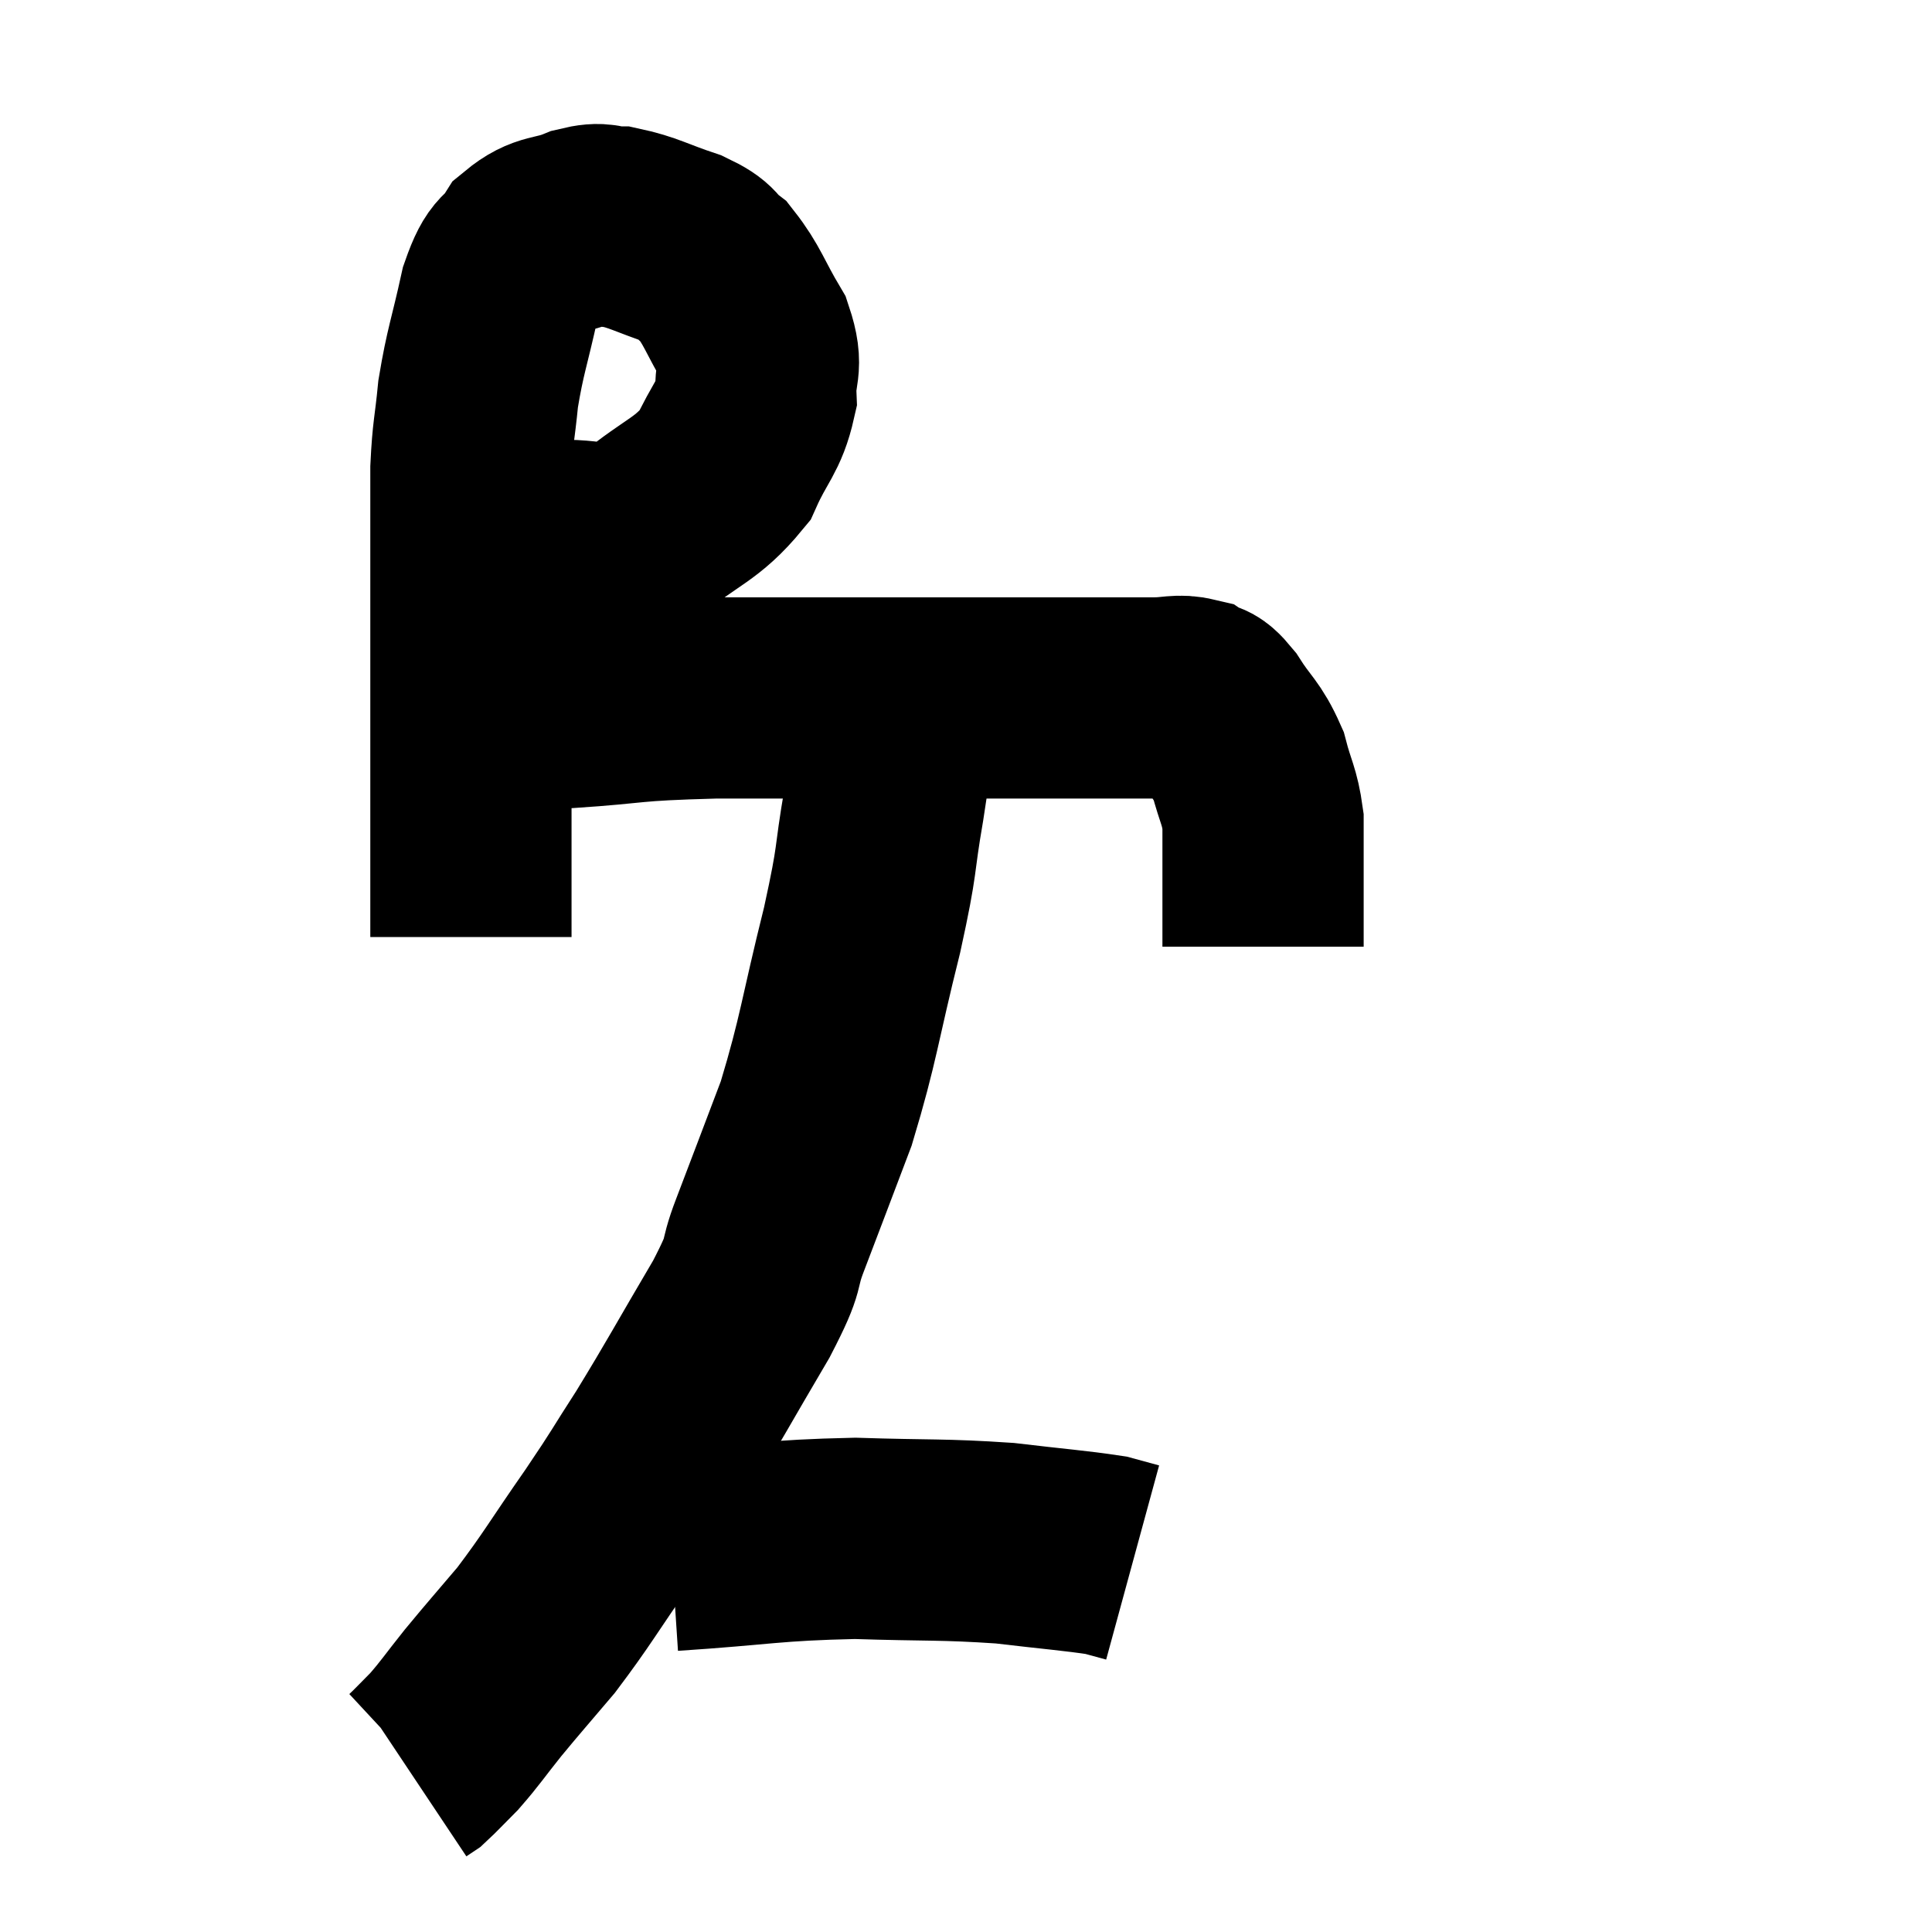 <svg width="48" height="48" viewBox="0 0 48 48" xmlns="http://www.w3.org/2000/svg"><path d="M 12.24 13.44 C 12.96 13.44, 12.75 13.485, 13.68 13.44 C 14.82 13.35, 14.88 13.725, 15.96 13.26 C 16.98 12.42, 17.295 12.435, 18 11.58 C 18.39 10.71, 18.6 10.635, 18.78 9.84 C 18.75 9.12, 18.975 9.165, 18.72 8.4 C 18.24 7.59, 18.195 7.335, 17.76 6.78 C 17.37 6.48, 17.58 6.465, 16.98 6.18 C 16.17 5.91, 15.99 5.775, 15.36 5.64 C 14.91 5.64, 15.015 5.505, 14.46 5.64 C 13.8 5.91, 13.65 5.76, 13.14 6.18 C 12.78 6.75, 12.735 6.42, 12.42 7.32 C 12.15 8.55, 12.06 8.7, 11.88 9.78 C 11.79 10.71, 11.745 10.71, 11.7 11.64 C 11.7 12.57, 11.7 12.21, 11.7 13.5 C 11.7 15.15, 11.7 15.285, 11.7 16.8 C 11.7 18.18, 11.7 18.225, 11.7 19.56 C 11.7 20.85, 11.7 21.21, 11.7 22.14 C 11.7 22.71, 11.7 22.995, 11.7 23.28 C 11.7 23.28, 11.7 23.28, 11.7 23.28 L 11.7 23.28" fill="none" stroke="black" stroke-width="5"></path><path d="M 12.36 17.58 C 13.23 17.58, 12.75 17.64, 14.1 17.58 C 15.93 17.46, 15.51 17.4, 17.76 17.34 C 20.43 17.34, 20.775 17.34, 23.1 17.34 C 25.08 17.34, 25.665 17.34, 27.06 17.34 C 27.87 17.34, 28.035 17.34, 28.68 17.34 C 29.16 17.34, 29.265 17.25, 29.64 17.34 C 29.91 17.52, 29.835 17.28, 30.18 17.7 C 30.6 18.36, 30.72 18.345, 31.02 19.02 C 31.2 19.71, 31.29 19.755, 31.38 20.4 C 31.38 21, 31.38 20.865, 31.38 21.6 C 31.38 22.47, 31.38 22.905, 31.38 23.34 C 31.38 23.34, 31.38 23.295, 31.38 23.34 L 31.38 23.52" fill="none" stroke="black" stroke-width="5"></path><path d="M 22.26 17.76 C 22.11 18.87, 22.17 18.645, 21.96 19.98 C 21.69 21.54, 21.84 21.18, 21.42 23.1 C 20.85 25.38, 20.85 25.77, 20.28 27.66 C 19.71 29.16, 19.605 29.445, 19.14 30.66 C 18.78 31.59, 19.095 31.215, 18.42 32.52 C 17.43 34.2, 17.265 34.53, 16.44 35.88 C 15.78 36.9, 15.9 36.765, 15.12 37.92 C 14.22 39.21, 14.1 39.465, 13.32 40.5 C 12.66 41.28, 12.57 41.37, 12 42.06 C 11.52 42.66, 11.445 42.795, 11.04 43.26 C 10.71 43.59, 10.59 43.725, 10.38 43.92 L 10.2 44.04" fill="none" stroke="black" stroke-width="5"></path><path d="M 16.68 38.52 C 18.96 38.37, 19.17 38.265, 21.24 38.22 C 23.1 38.28, 23.4 38.235, 24.96 38.34 C 26.22 38.49, 26.685 38.52, 27.48 38.64 L 28.14 38.82" fill="none" stroke="black" stroke-width="5"></path></svg>